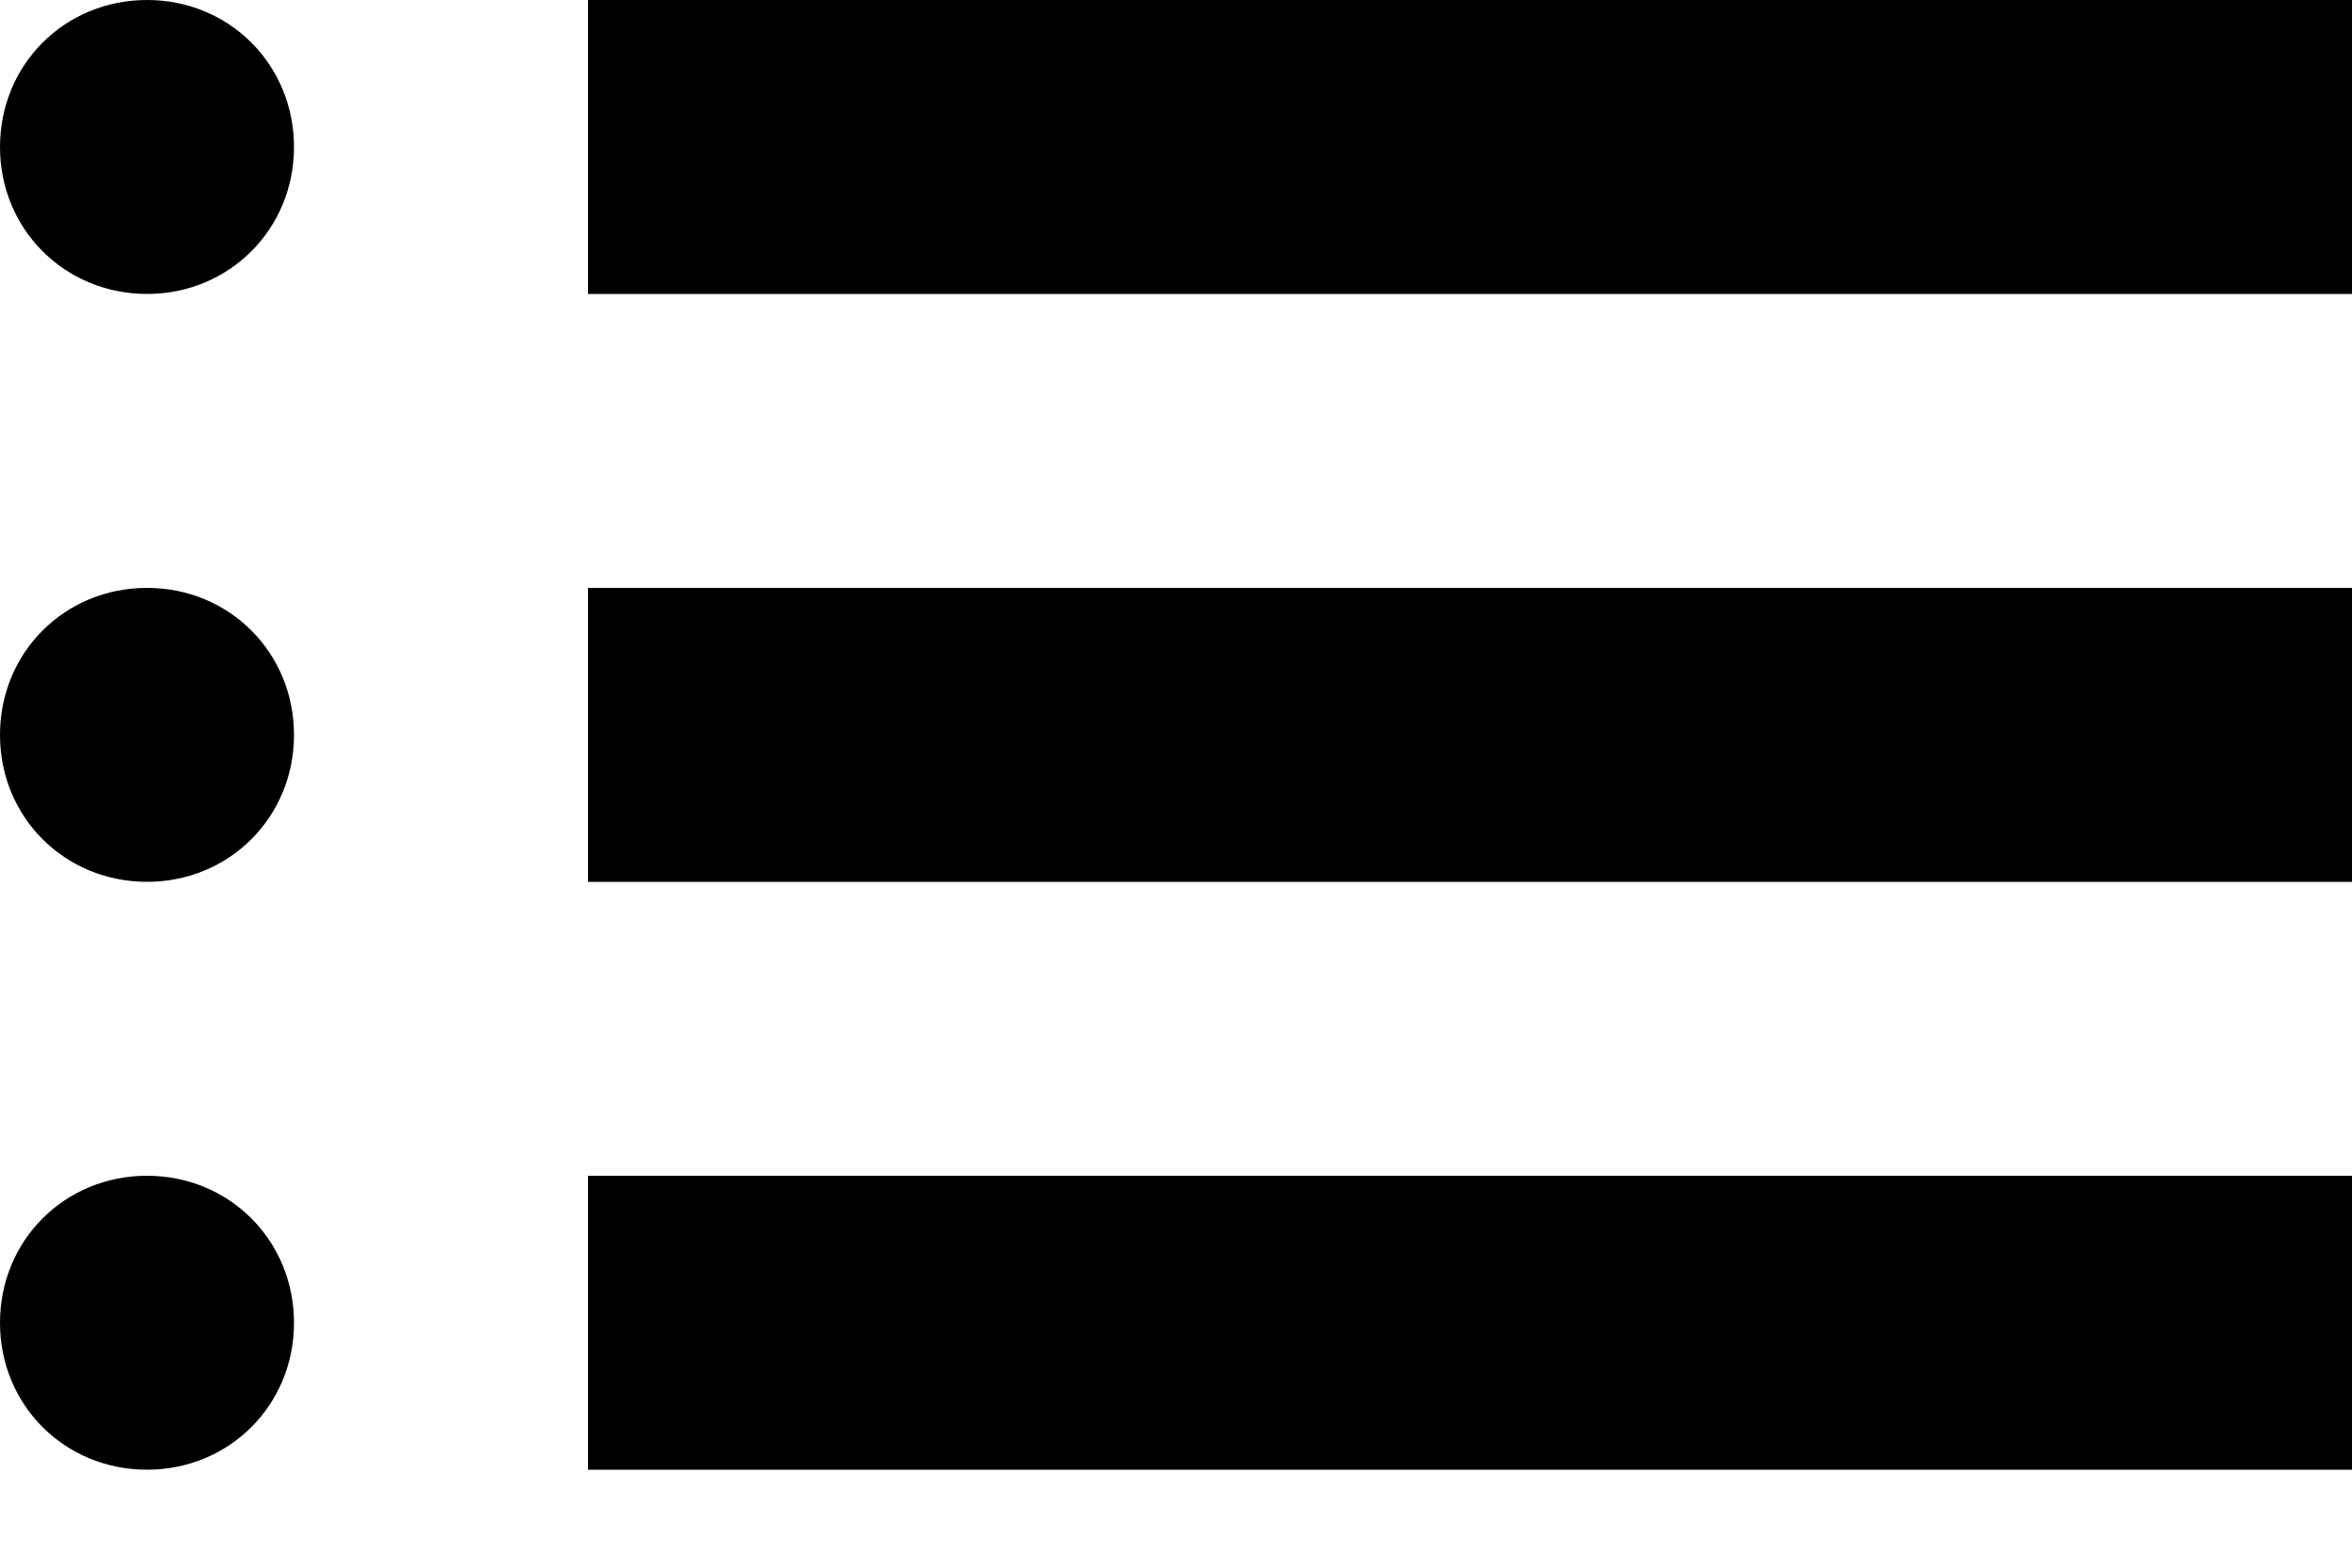 <svg viewBox="0 0 15 10" xmlns="http://www.w3.org/2000/svg">
    <path d="M0.938 0C0.412 0 0 0.412 0 0.938C0 1.462 0.412 1.875 0.938 1.875C1.462 1.875 1.875 1.462 1.875 0.938C1.875 0.412 1.462 0 0.938 0ZM3.75 0V1.875H15V0H3.75ZM0.938 3.75C0.412 3.75 0 4.162 0 4.688C0 5.213 0.412 5.625 0.938 5.625C1.462 5.625 1.875 5.213 1.875 4.688C1.875 4.162 1.462 3.75 0.938 3.75ZM3.75 3.75V5.625H15V3.75H3.75ZM0.938 7.5C0.412 7.5 0 7.912 0 8.438C0 8.963 0.412 9.375 0.938 9.375C1.462 9.375 1.875 8.963 1.875 8.438C1.875 7.912 1.462 7.5 0.938 7.5ZM3.75 7.5V9.375H15V7.5H3.75Z" />
</svg>
